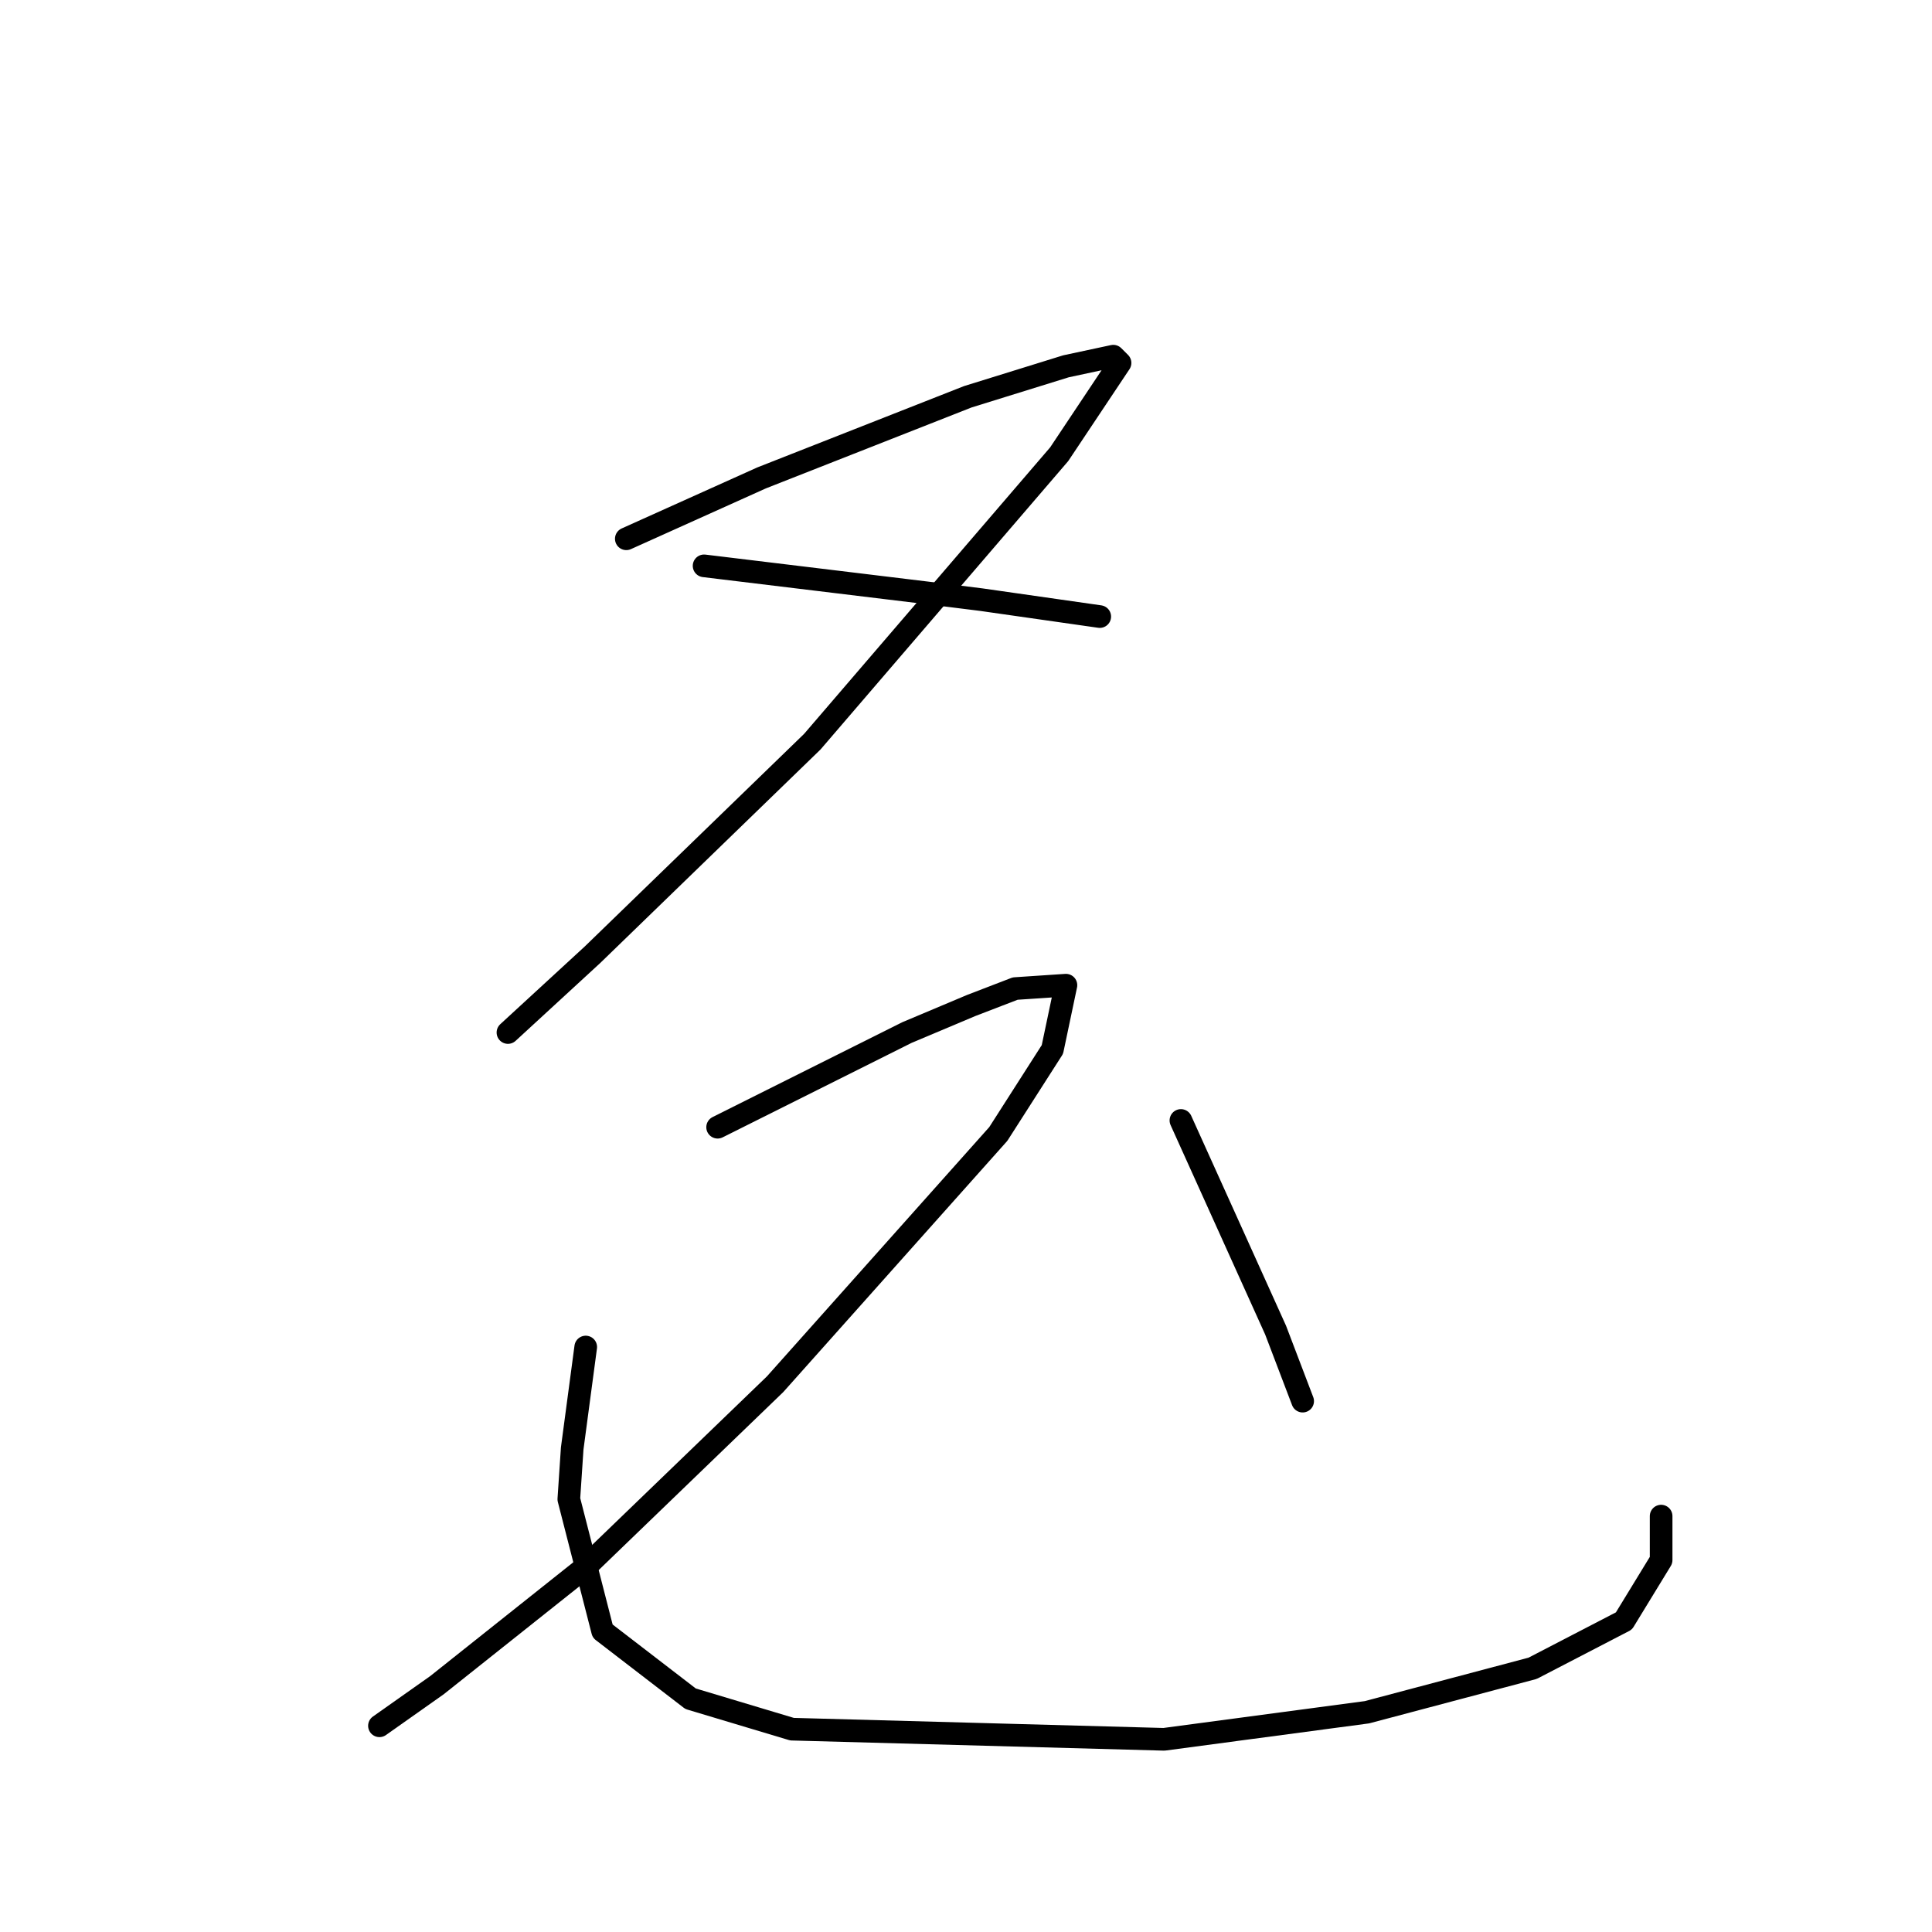 <?xml version="1.0" standalone="no"?>
    <svg width="256" height="256" xmlns="http://www.w3.org/2000/svg" version="1.1">
    <polyline stroke="black" stroke-width="3" stroke-linecap="round" fill="transparent" stroke-linejoin="round" points="82.989 71.392 91.951 67.359 100.913 63.326 128.247 52.572 141.242 48.539 147.515 47.195 148.412 48.091 140.346 60.19 107.634 98.278 78.508 126.509 67.305 136.815 67.305 136.815 " />
        <polyline stroke="black" stroke-width="3" stroke-linecap="round" fill="transparent" stroke-linejoin="round" points="93.295 74.977 108.083 76.769 122.87 78.562 130.039 79.458 145.723 81.699 145.723 81.699 " />
        <polyline stroke="black" stroke-width="3" stroke-linecap="round" fill="transparent" stroke-linejoin="round" points="95.088 149.362 107.634 143.088 120.181 136.815 128.695 133.23 134.52 130.99 141.242 130.542 139.45 139.055 132.28 150.258 102.705 183.417 77.612 207.615 57.895 223.298 50.278 228.676 50.278 228.676 " />
        <polyline stroke="black" stroke-width="3" stroke-linecap="round" fill="transparent" stroke-linejoin="round" points="77.612 178.488 76.715 185.21 75.819 191.931 75.371 198.653 79.852 216.129 91.503 225.091 104.946 229.124 154.237 230.468 181.123 226.883 203.08 221.058 215.179 214.785 220.108 206.719 220.108 200.893 220.108 200.893 " />
        <polyline stroke="black" stroke-width="3" stroke-linecap="round" fill="transparent" stroke-linejoin="round" points="156.477 148.466 162.751 162.357 169.024 176.248 172.609 185.658 172.609 185.658 " />
        </svg>